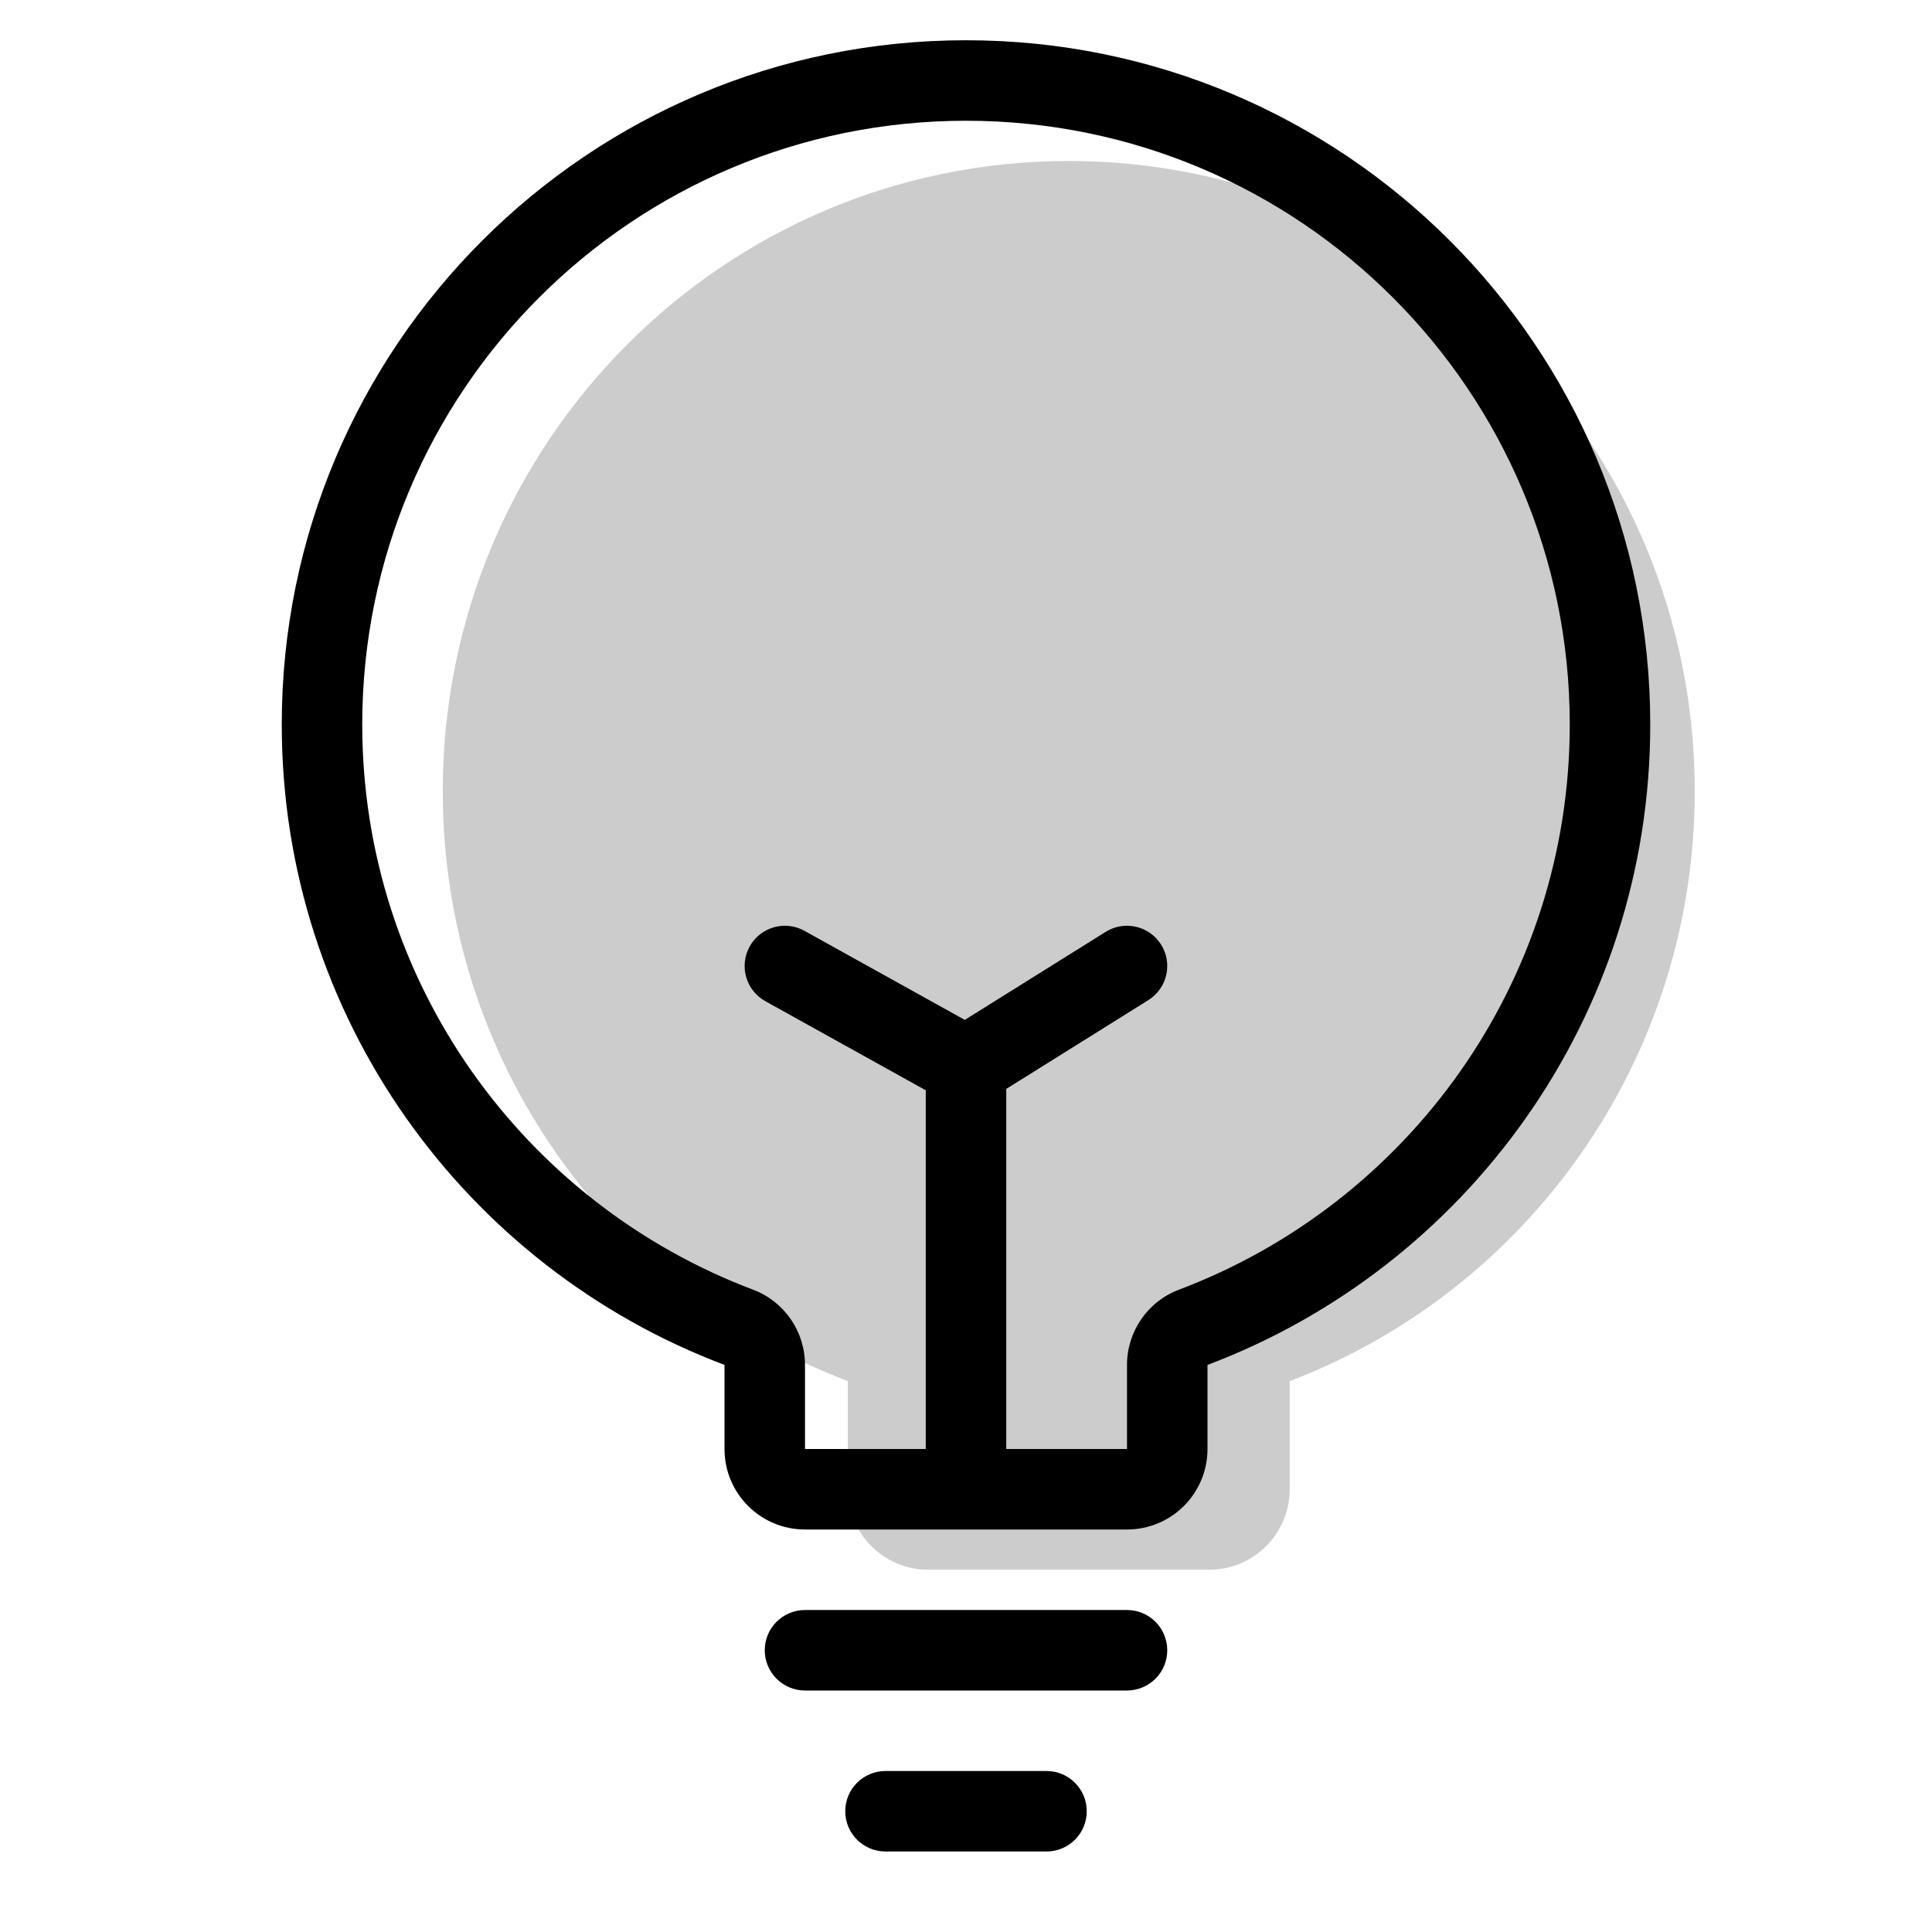 <svg width="48" height="48" viewBox="0 0 48 48" fill="none" xmlns="http://www.w3.org/2000/svg">
<path opacity="0.2" fill-rule="evenodd" clip-rule="evenodd" d="M32.042 34.313C37.923 32.079 42.105 26.36 42.105 19.658C42.105 11.01 35.142 4 26.553 4C17.963 4 11 11.01 11 19.658C11 26.36 15.183 32.079 21.064 34.313V37C21.064 38.105 21.959 39 23.064 39H30.042C31.146 39 32.042 38.105 32.042 37V34.313Z" fill="black"/>
<path fill-rule="evenodd" clip-rule="evenodd" d="M20 38H28C29.105 38 30 37.105 30 36V33.911C36.428 31.486 41 25.277 41 18C41 8.611 33.389 1 24 1C14.611 1 7 8.611 7 18C7 25.277 11.572 31.486 18 33.911V36C18 37.105 18.895 38 20 38ZM28 33.911C28 33.079 28.515 32.333 29.294 32.04C34.969 29.898 39 24.418 39 18C39 9.716 32.284 3 24 3C15.716 3 9 9.716 9 18C9 24.418 13.031 29.898 18.706 32.04C19.485 32.333 20 33.079 20 33.911V36H23V27.088L19.014 24.874C18.532 24.606 18.358 23.997 18.626 23.514C18.894 23.032 19.503 22.858 19.986 23.126L23.97 25.339L27.47 23.152C27.938 22.859 28.555 23.002 28.848 23.47C29.141 23.938 28.998 24.555 28.53 24.848L25 27.054V36H28V33.911Z" fill="black"/>
<path d="M19 41C19 40.448 19.448 40 20 40H28C28.552 40 29 40.448 29 41C29 41.552 28.552 42 28 42H20C19.448 42 19 41.552 19 41Z" fill="black"/>
<path d="M21 45C21 44.448 21.448 44 22 44H26C26.552 44 27 44.448 27 45C27 45.552 26.552 46 26 46H22C21.448 46 21 45.552 21 45Z" fill="black"/>
</svg>
